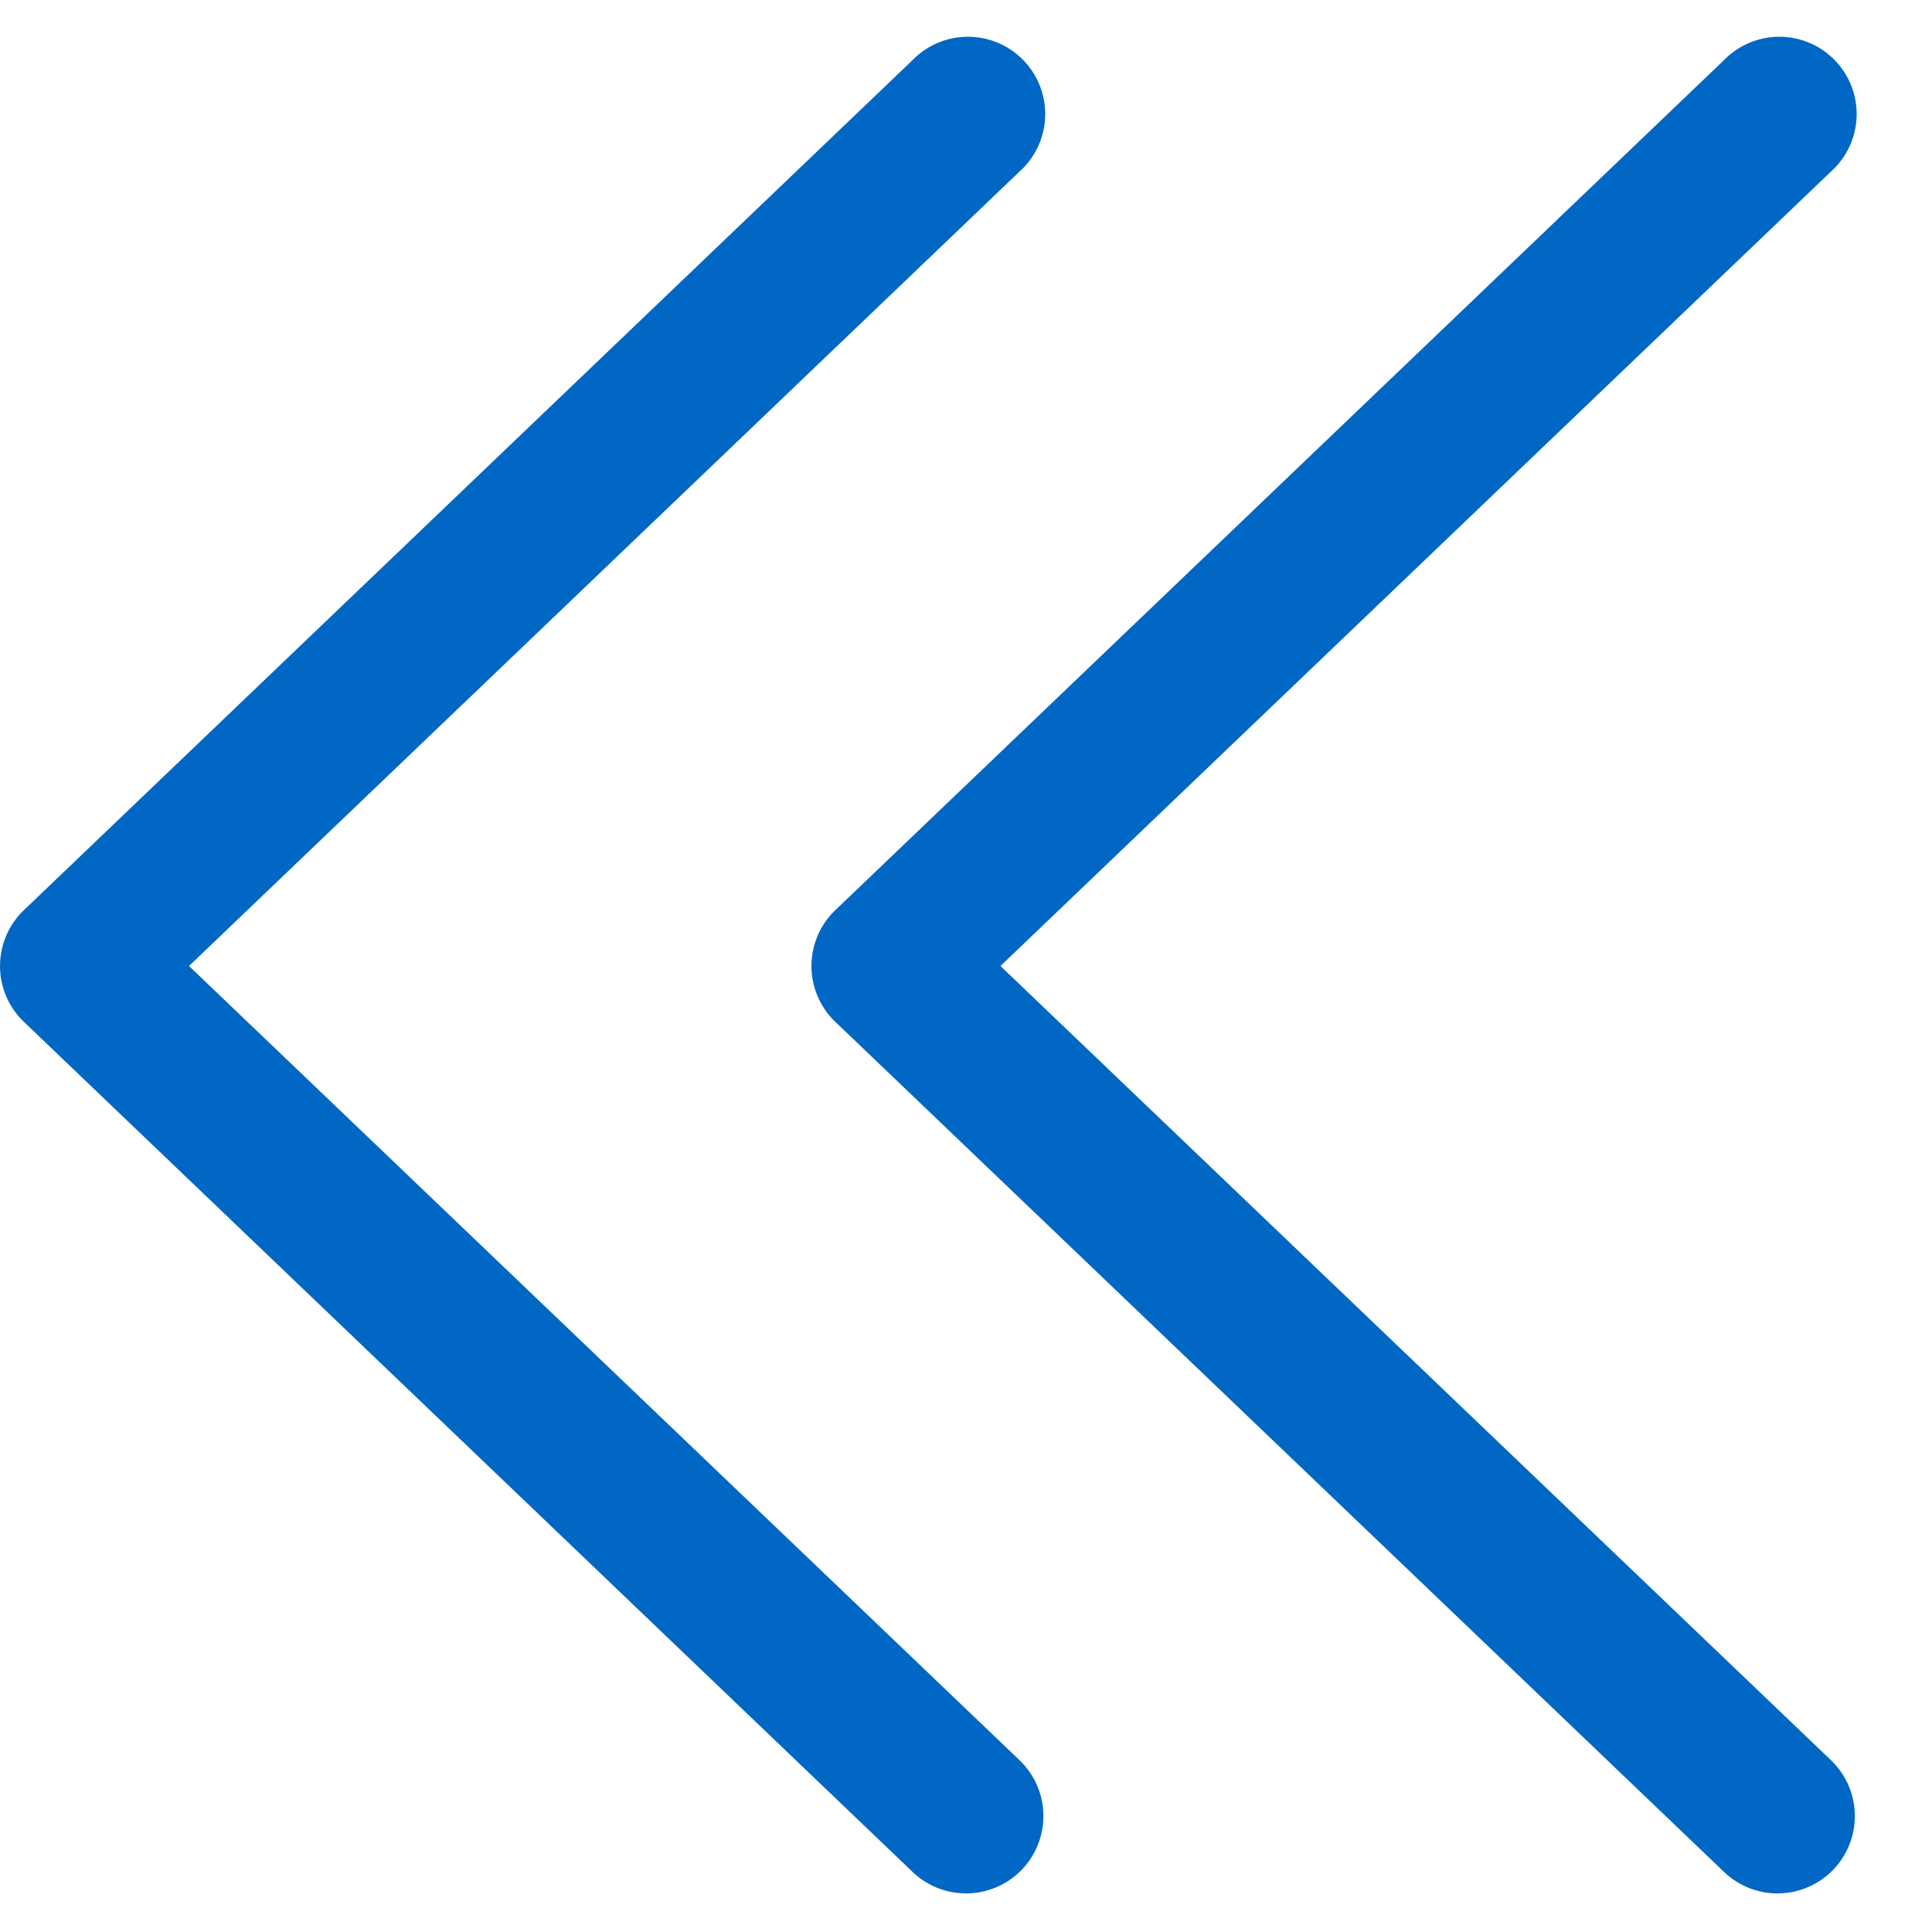<svg width="24" height="24" fill="none" xmlns="http://www.w3.org/2000/svg"><path fill-rule="evenodd" clip-rule="evenodd" d="M11.337 23.254a.96.96 0 001.328-1.388L2.348 12l10.315-9.867A.96.96 0 1011.337.746L.297 11.306a.96.96 0 000 1.388l11.04 10.56zm10.08 0a.96.96 0 001.328-1.388L12.428 12l10.315-9.867A.96.96 0 1021.417.746l-11.04 10.56a.96.96 0 000 1.388l11.04 10.56z" fill="#0067C5"/></svg>
